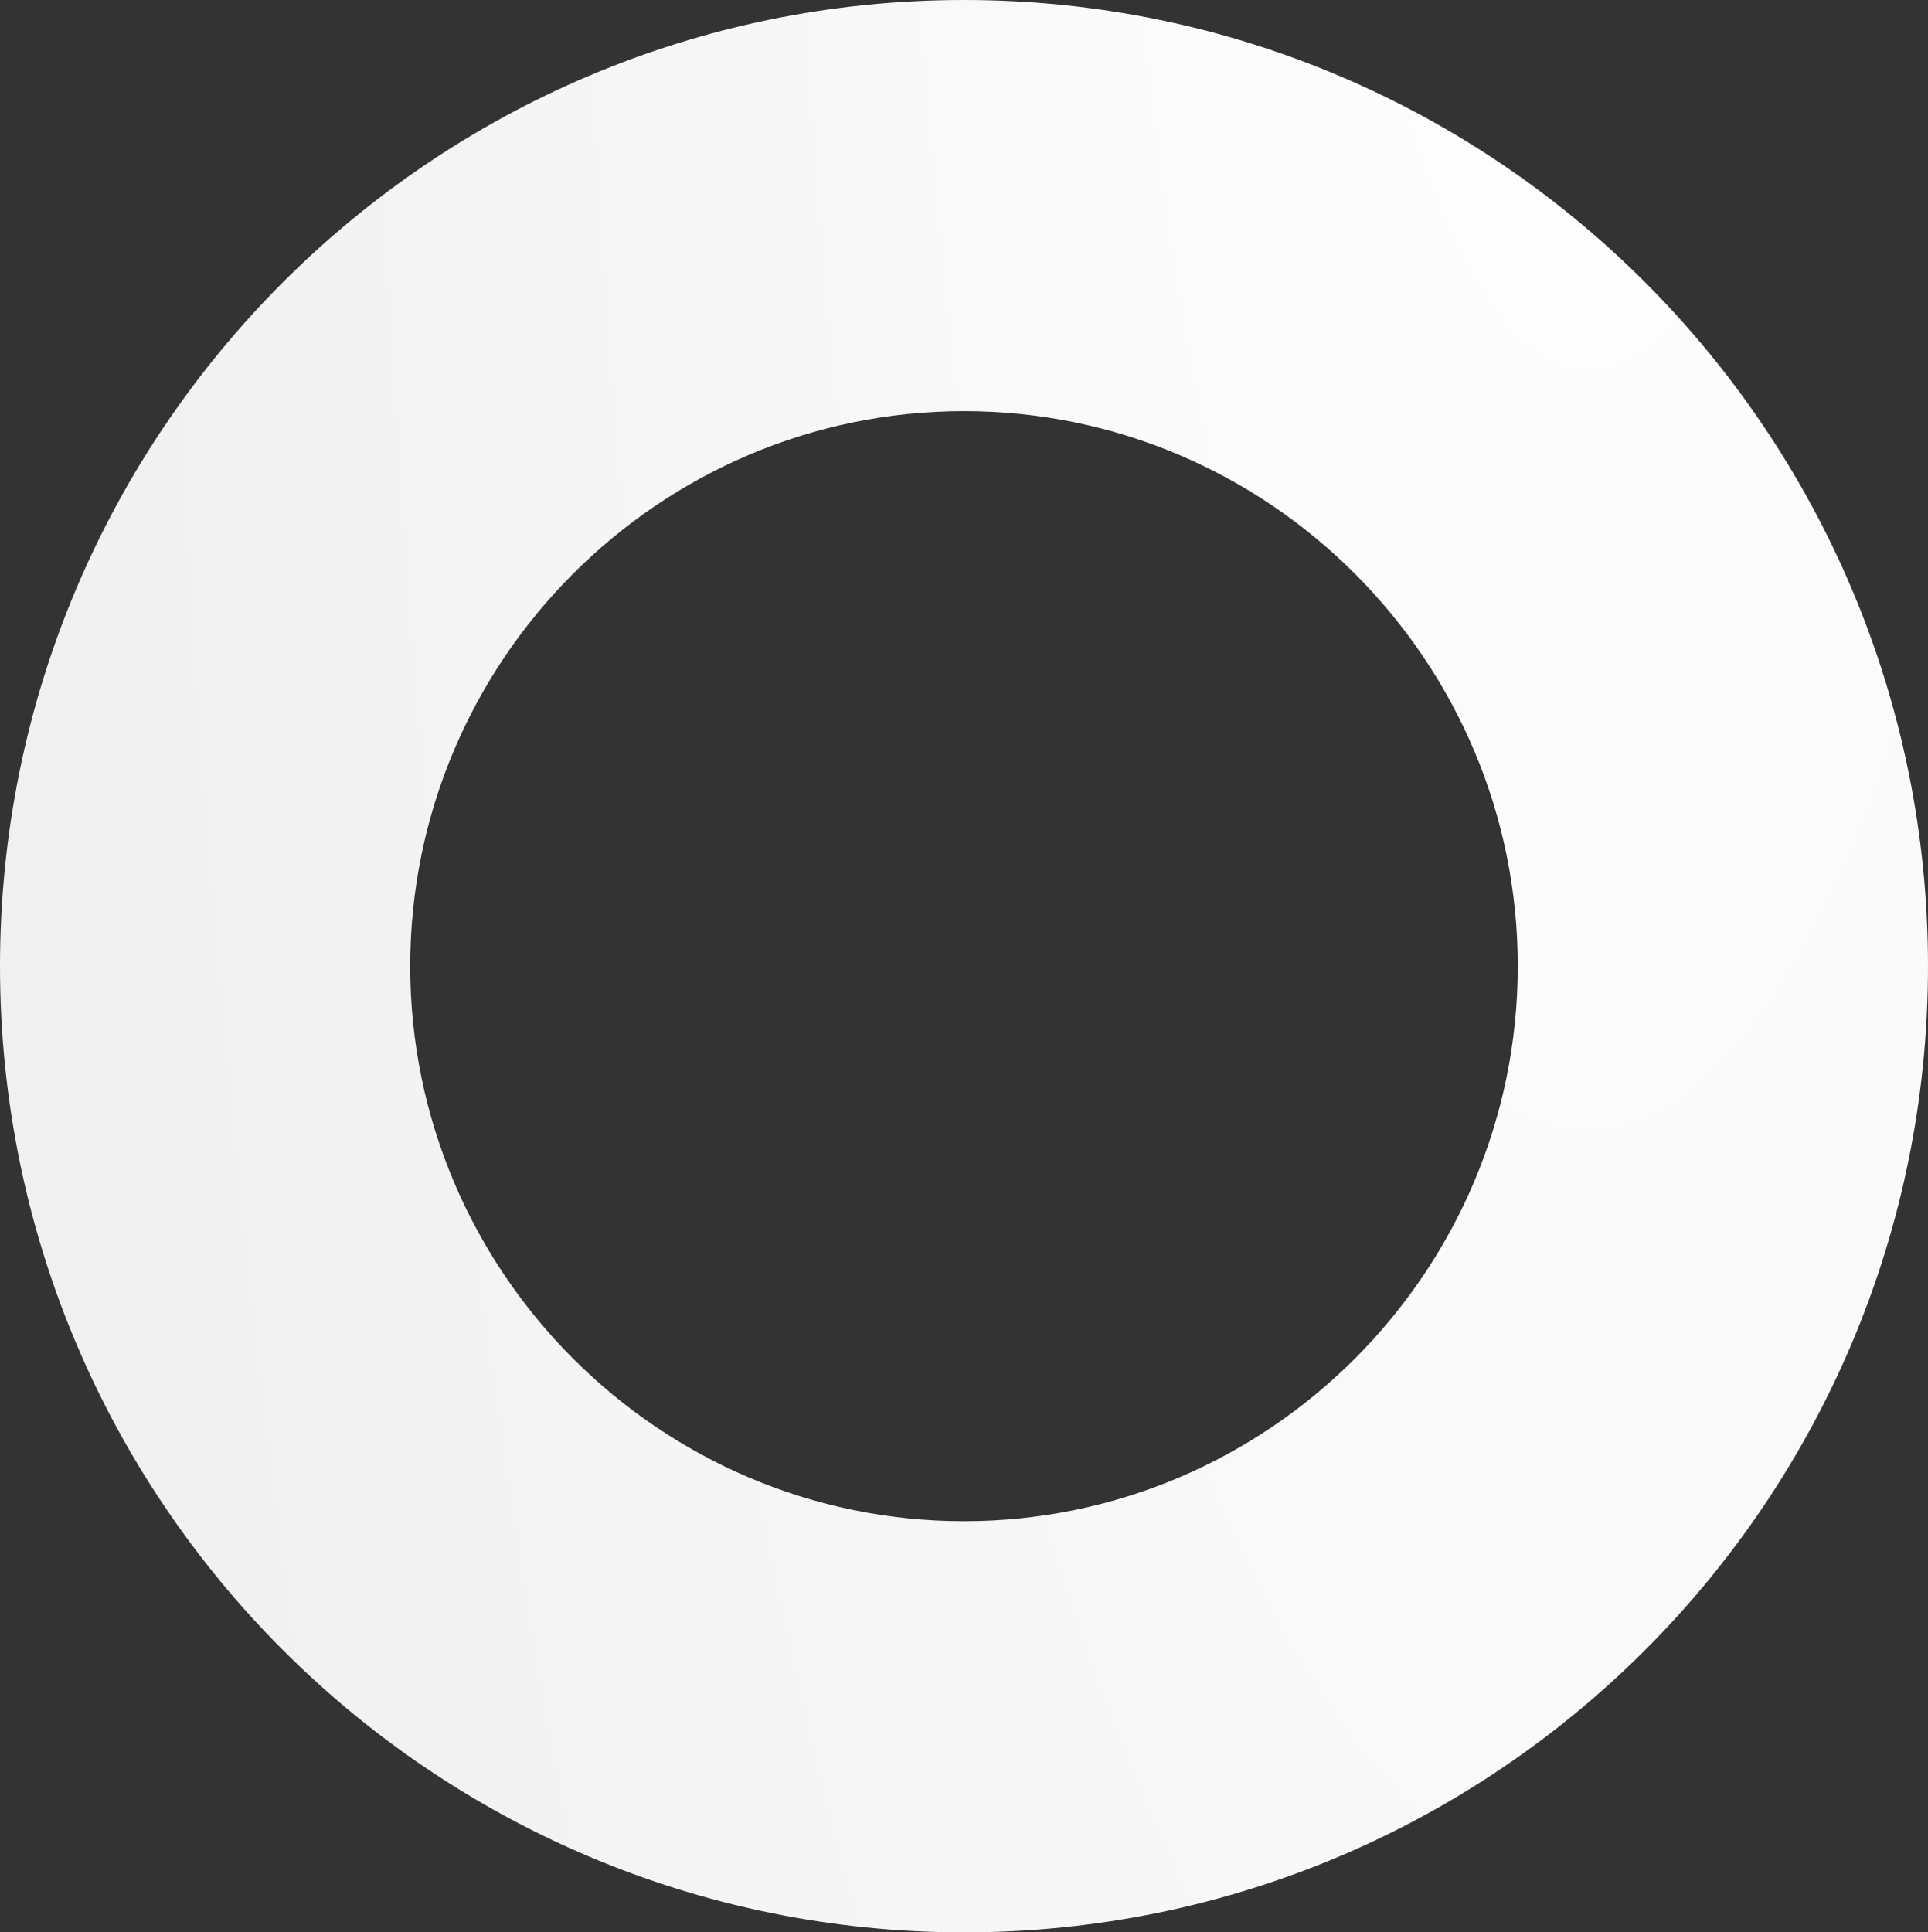 <svg width="917" height="919" viewBox="0 0 917 919" fill="none" xmlns="http://www.w3.org/2000/svg">
<rect x="0" y="0" width="917" height="919" fill="#333333" stroke="none"/>
<path d="M458.5 195.532C603.529 195.532 721.894 314.155 721.894 459.5C721.894 604.845 603.529 723.468 458.5 723.468C313.471 723.468 195.106 604.845 195.106 459.5C195.106 314.155 313.471 195.532 458.5 195.532ZM458.5 0C205.512 0 0 205.309 0 459.5C0 713.692 205.512 919 458.5 919C712.138 919 917 713.04 917 459.5C917 205.96 712.138 0 458.5 0Z" fill="url(#paint0_radial)"/>
<defs>
<radialGradient id="paint0_radial" cx="0" cy="0" r="1" gradientUnits="userSpaceOnUse" gradientTransform="translate(750.176 -302.617) scale(943.256 3561.93)">
<stop stop-color="white"/>
<stop offset="1" stop-color="#ECECEC"/>
</radialGradient>
</defs>
</svg>
